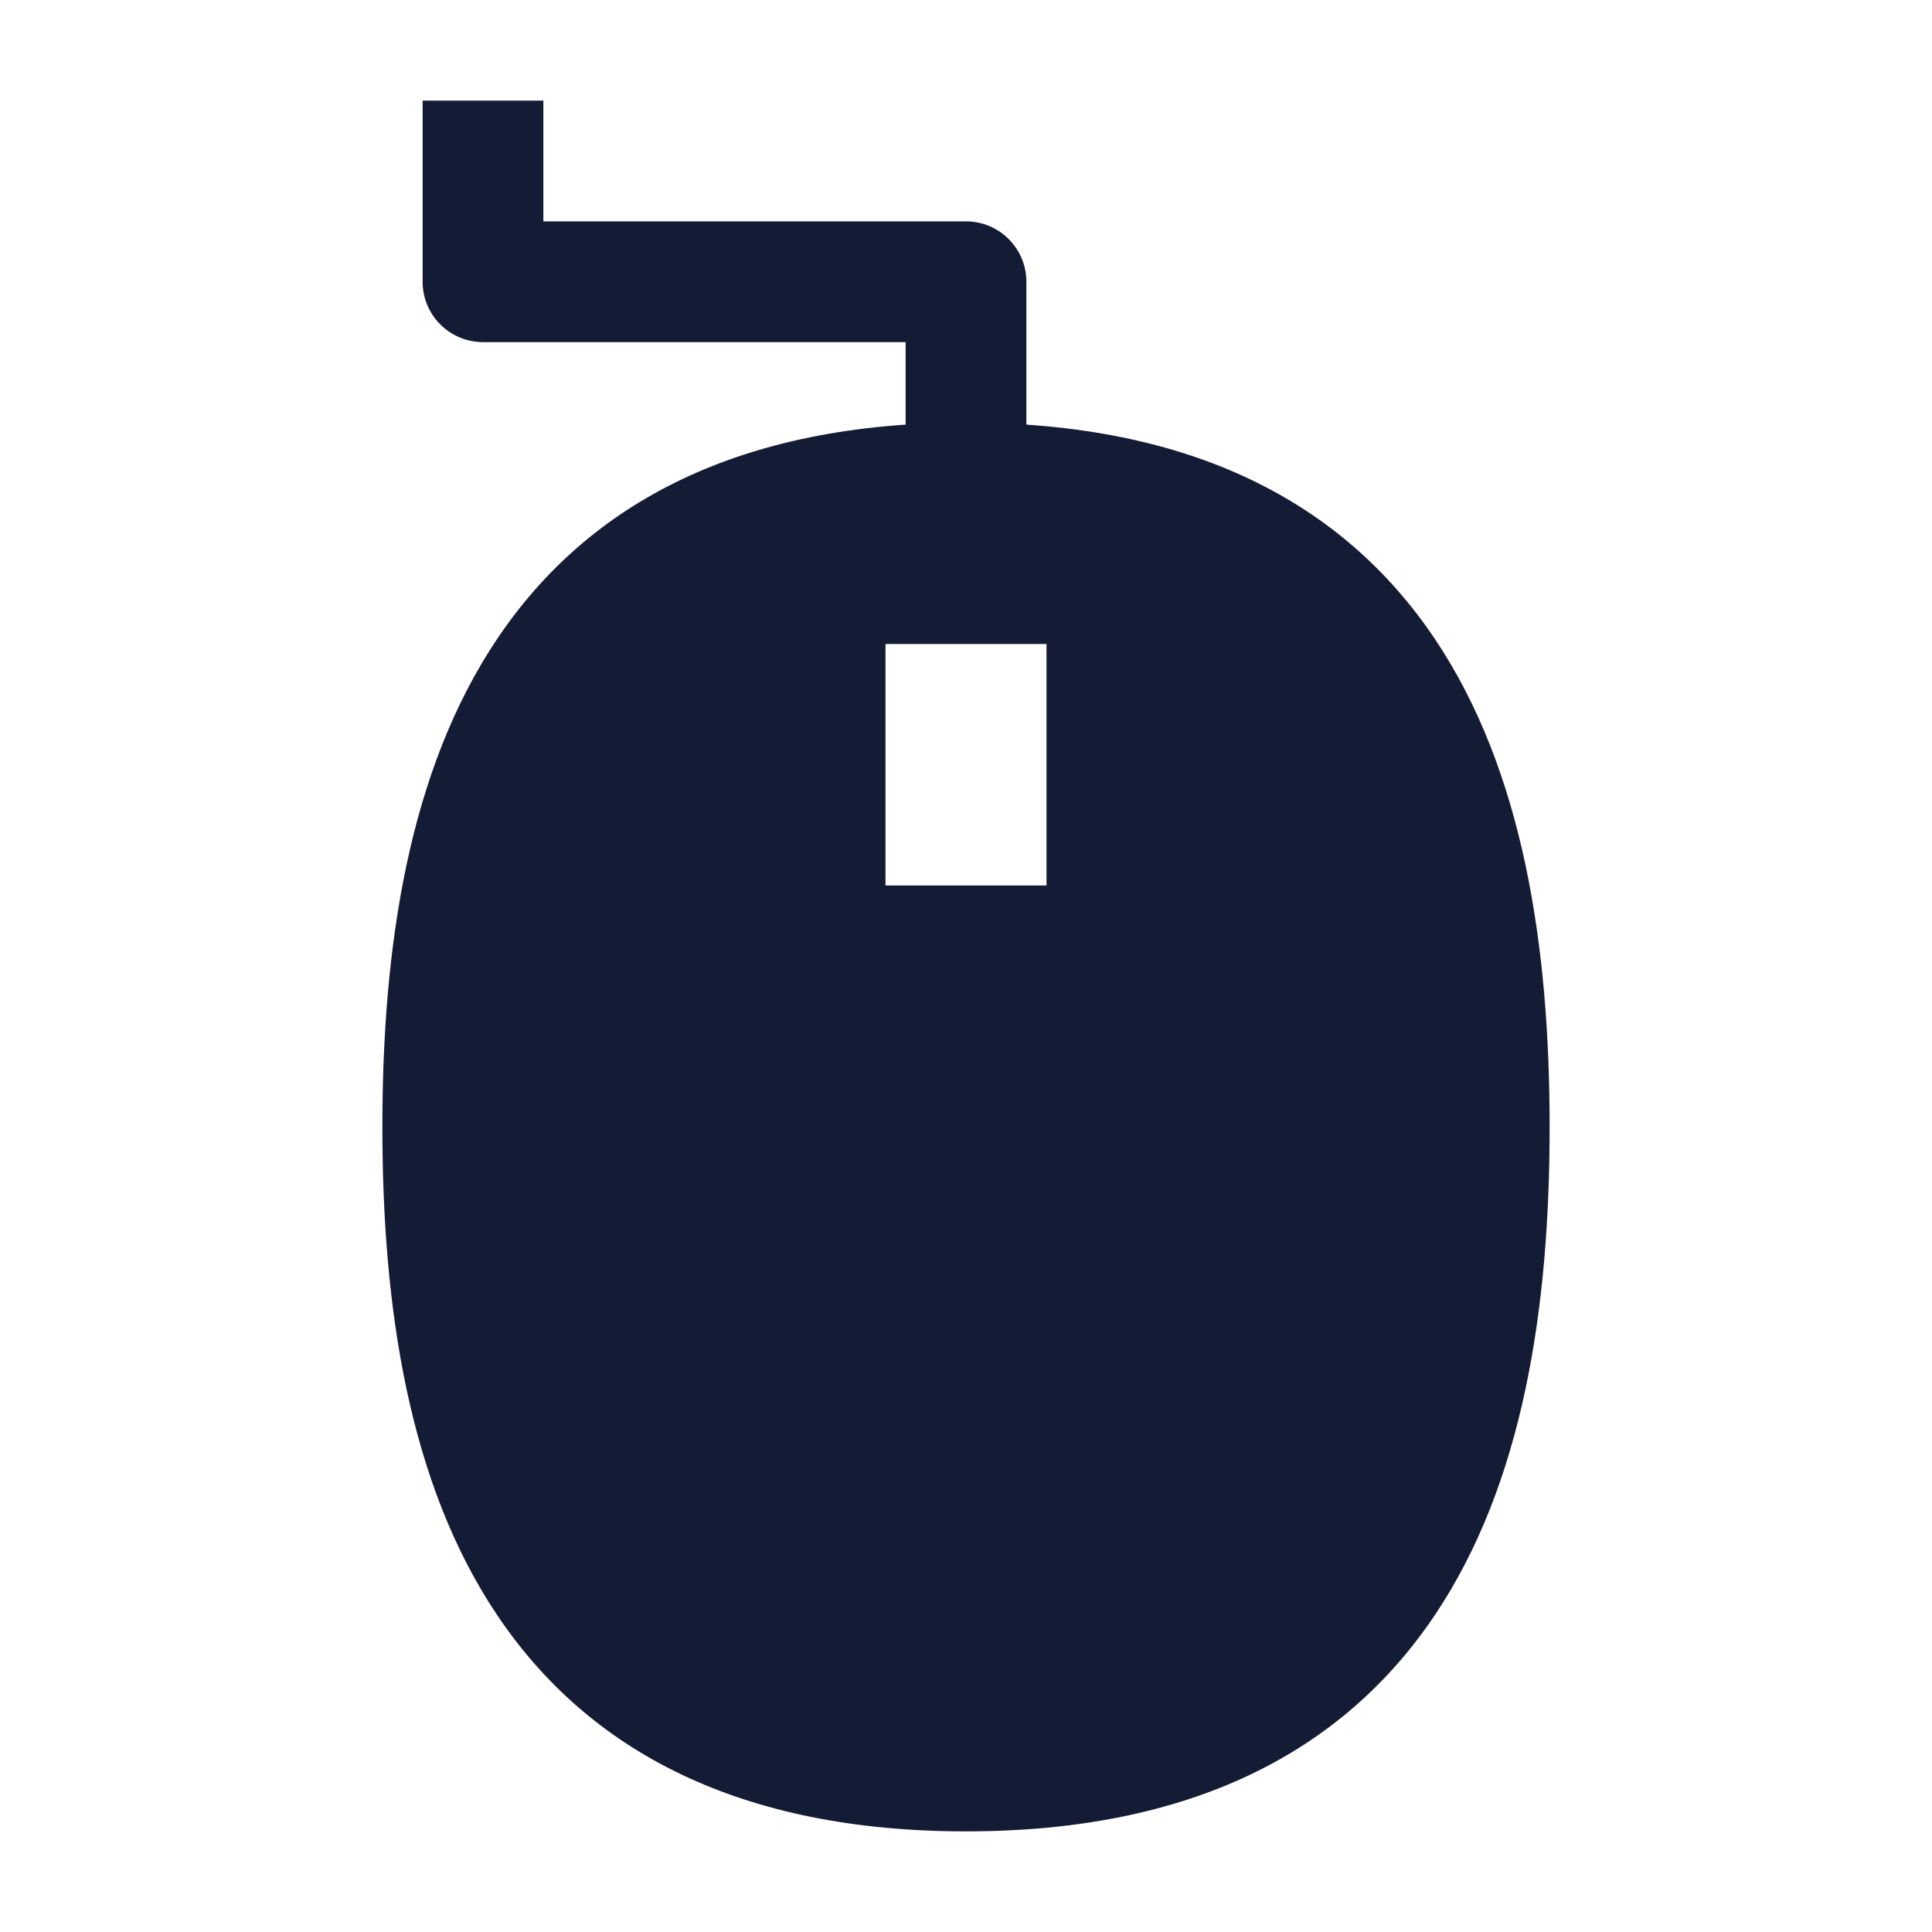 <svg width="24" height="24" viewBox="0 0 24 24" fill="none" xmlns="http://www.w3.org/2000/svg">
<path fill-rule="evenodd" clip-rule="evenodd" d="M5.25 3.5V1.25H6.75V2.75H12C12.414 2.75 12.75 3.086 12.75 3.5V6H11.25V4.25H6C5.586 4.25 5.25 3.914 5.25 3.5Z" fill="#141B34"/>
<path fill-rule="evenodd" clip-rule="evenodd" d="M12 5.25C9.203 5.25 7.319 6.236 6.177 7.935C5.076 9.574 4.75 11.758 4.75 14C4.75 16.242 5.076 18.426 6.177 20.065C7.319 21.764 9.203 22.75 12 22.75C14.797 22.75 16.681 21.764 17.823 20.065C18.924 18.426 19.25 16.242 19.25 14C19.25 11.758 18.924 9.574 17.823 7.935C16.681 6.236 14.797 5.25 12 5.25ZM11 8V11H13V8H11Z" fill="#141B34"/>
</svg>
